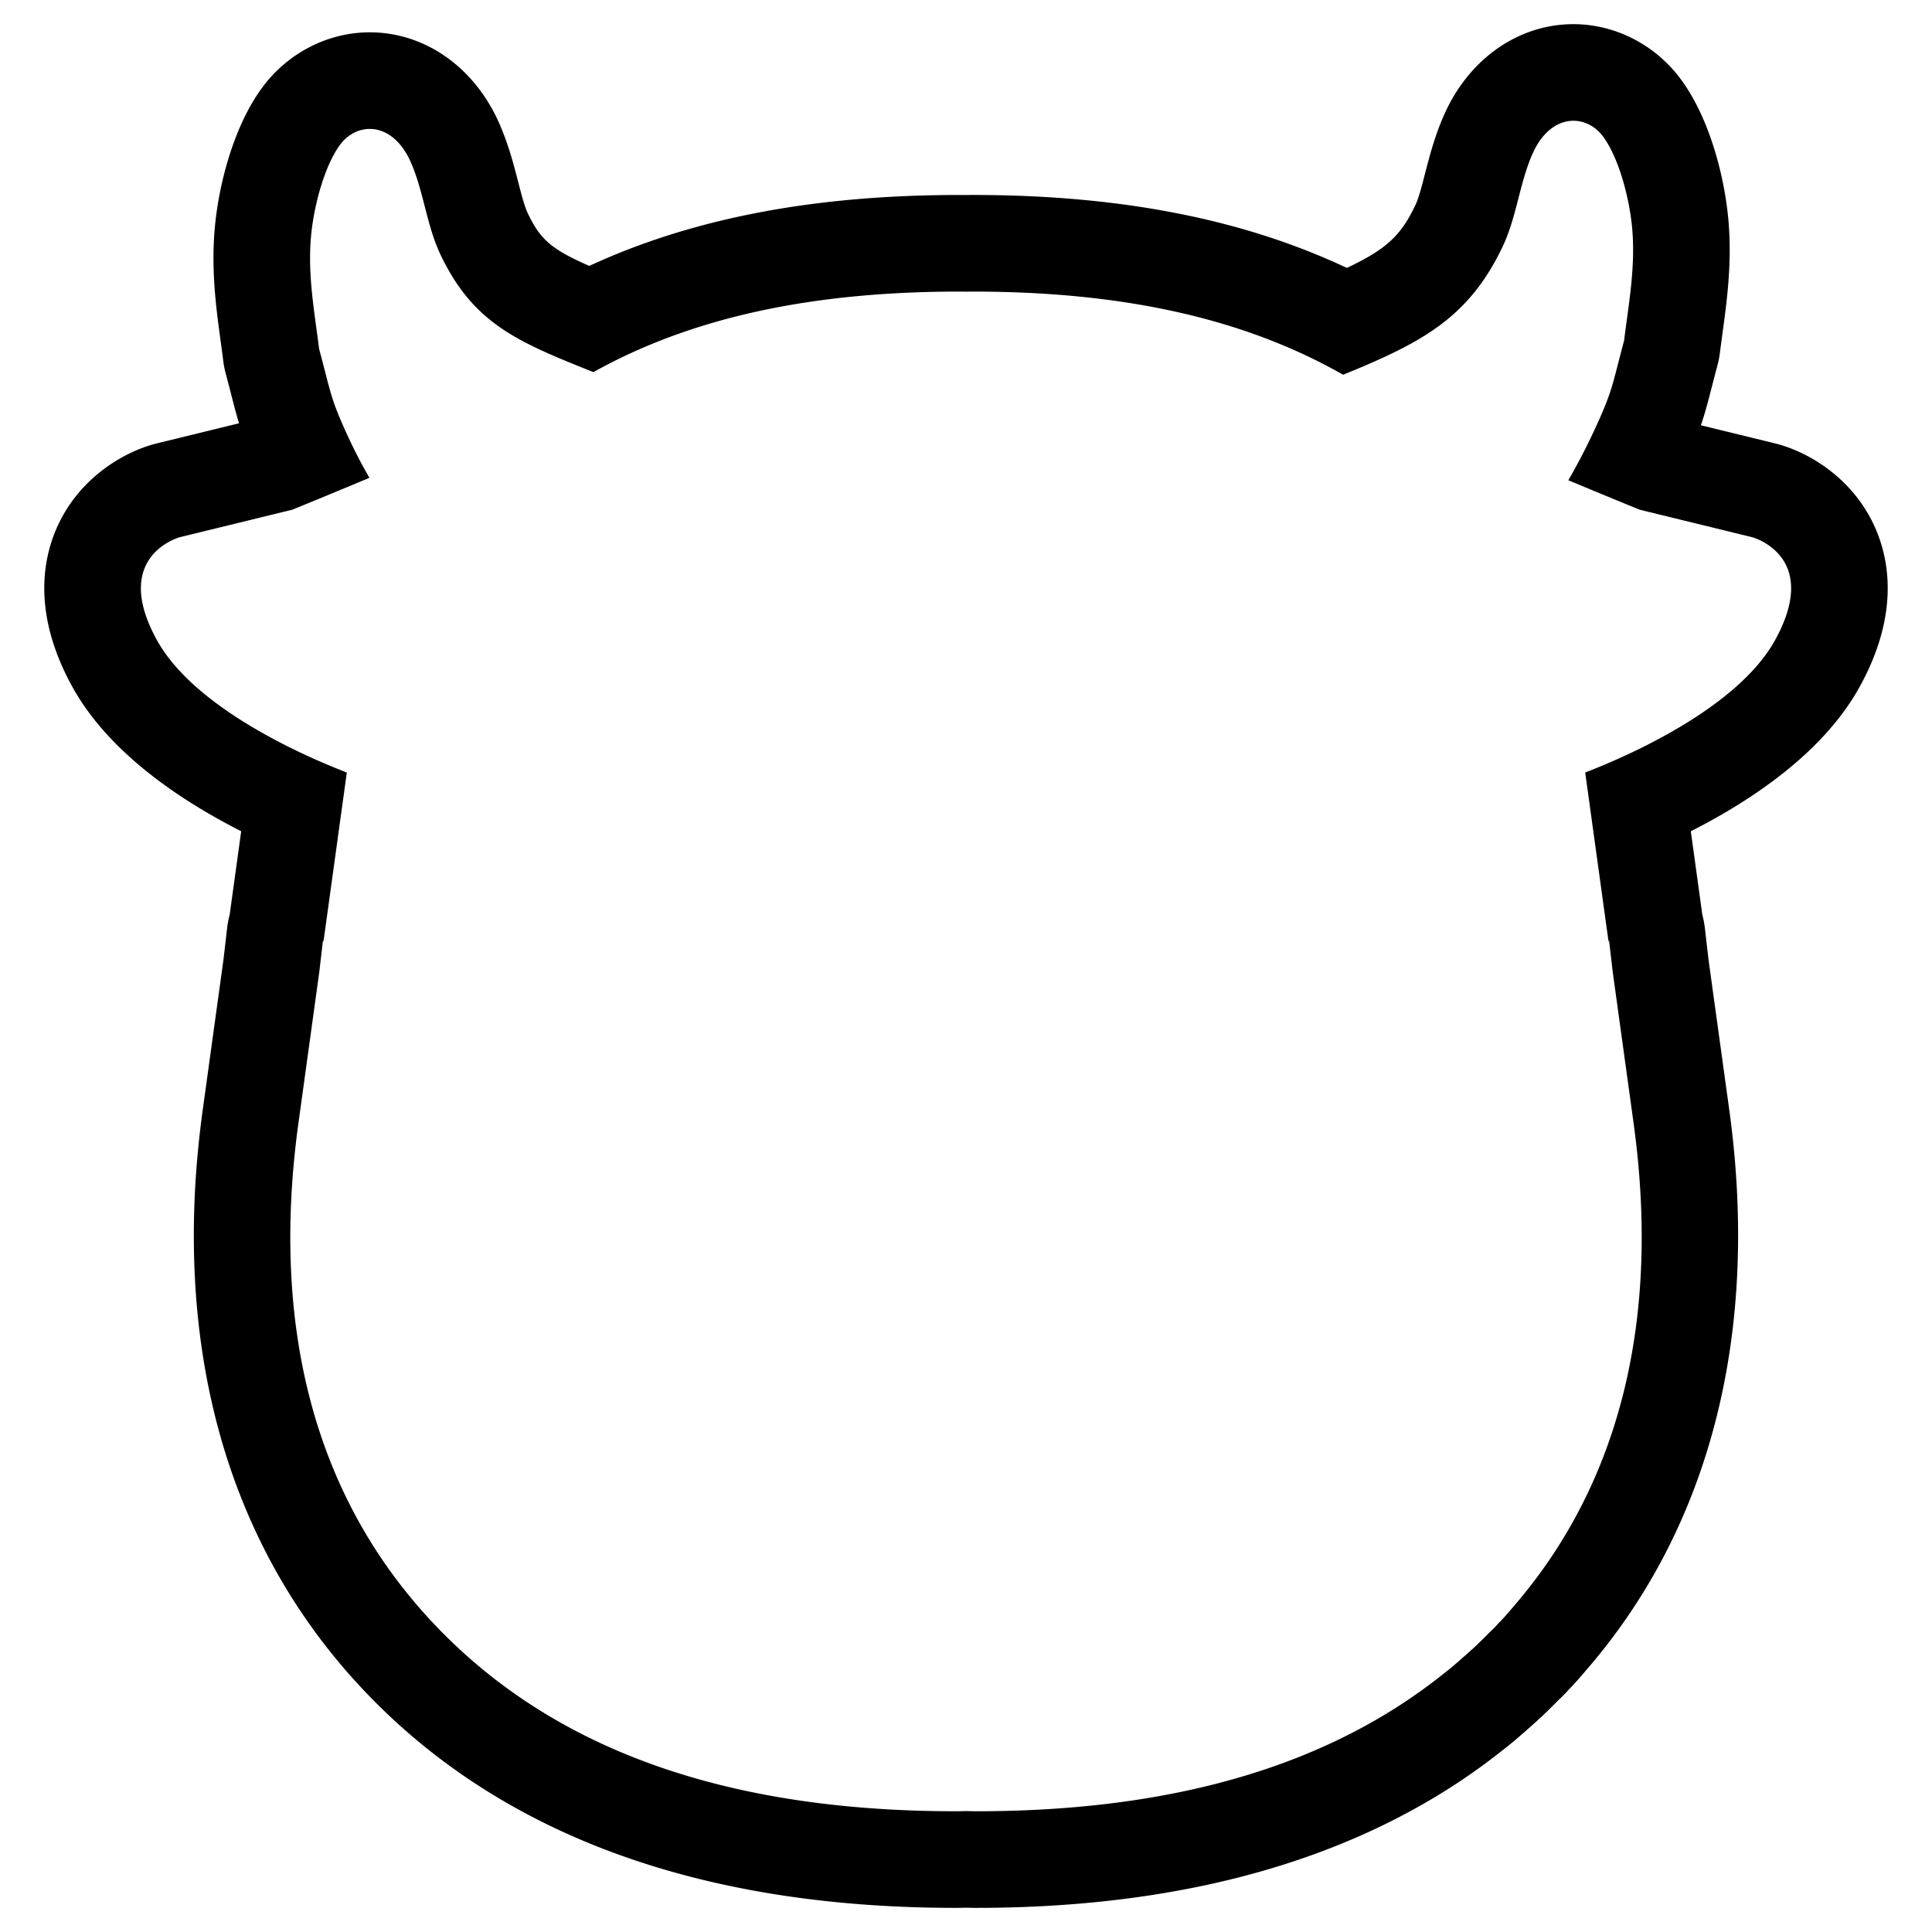 <?xml version="1.0" standalone="no"?><!DOCTYPE svg PUBLIC "-//W3C//DTD SVG 1.1//EN" "http://www.w3.org/Graphics/SVG/1.1/DTD/svg11.dtd"><svg class="icon" width="200px" height="200.00px" viewBox="0 0 1024 1024" version="1.1" xmlns="http://www.w3.org/2000/svg"><path d="M833.946 64.005c6.083 0 11.878 3.113 15.846 8.535 8.038 10.982 13.768 31.857 15.268 48.215 1.894 20.639-1.823 40.11-4.255 59.756-6.385 23.788-5.883 26.235-15.78 47.498a335.119 335.119 0 0 1-13.763 26.527c22.4 9.37 37.837 15.626 37.837 15.626l59.617 14.572s36.721 9.861 12.15 54.472c-20.311 36.869-80.41 62.454-100.68 70.231l12.442 90.127c0.041-0.573 0.102-1.137 0.138-1.71l2.002 17.244 11.039 79.959c14.008 101.524-5.868 188.027-61.44 253.891-0.271 0.323-0.548 0.62-0.814 0.942-2.437 2.862-4.838 5.74-7.414 8.525-0.65 0.712-1.362 1.362-2.028 2.063-0.466 0.497-0.881 1.019-1.347 1.51-1.352 1.418-2.796 2.719-4.168 4.111-2.094 2.099-4.183 4.209-6.344 6.241a246.63 246.63 0 0 1-6.083 5.478c-2.534 2.253-5.084 4.485-7.706 6.646-1.167 0.957-2.355 1.884-3.538 2.816-60.585 48.353-142.403 72.724-247.562 72.724-1.715 0-3.359-0.077-5.064-0.092-1.9 0.015-3.743 0.092-5.652 0.092-124.396 0-216.269-33.971-278.784-101.591-61.891-66.939-84.352-156.918-69.663-263.357l11.039-79.959 2.002-17.244c0.041 0.573 0.102 1.126 0.143 1.7l12.436-90.112c-20.27-7.777-80.369-33.362-100.68-70.231-24.576-44.616 12.15-54.477 12.15-54.477l59.612-14.572s16.845-6.825 40.904-16.911a258.028 258.028 0 0 1-10.9-20.915c-9.897-21.263-9.395-23.711-15.785-47.498-2.427-19.64-6.149-39.117-4.255-59.75 1.5-16.358 7.235-37.233 15.273-48.215 3.963-5.417 9.764-8.535 15.841-8.535 7.931 0 16.348 5.309 21.791 17.731 6.825 15.565 8.34 33.459 15.749 48.998 17.5 36.7 41.262 46.285 80.998 62.162 51.784-28.851 115.282-42.68 193.915-42.68 1.198 0 2.376 0.026 3.569 0.036 1.188-0.005 2.365-0.036 3.574-0.036 79.852 0 144.072 14.3 196.291 44.073 41.851-17.029 66.534-30.111 84.541-67.876 7.409-15.534 8.929-33.428 15.749-48.998 5.443-12.431 13.85-17.741 21.786-17.741m0-51.2c-29.292 0-55.608 18.54-68.685 48.384-4.9 11.187-7.624 21.75-10.025 31.068-1.695 6.559-3.292 12.759-5.038 16.43-7.444 15.606-14.684 23.122-36.332 33.311-55.199-25.989-120.371-38.666-198.292-38.666-0.932 0-1.848 0.01-2.765 0.02l-0.809 0.02-0.819-0.01c-0.911-0.01-1.823-0.02-2.749-0.02-76.948 0-141.399 12.324-196.096 37.596-20.521-9.001-26.097-14.28-32.599-27.914-1.751-3.671-3.348-9.866-5.038-16.425-2.401-9.329-5.125-19.896-10.03-31.089C251.597 35.676 225.28 17.132 195.983 17.132c-22.272 0-43.638 11.023-57.16 29.491-15.324 20.931-22.932 51.84-24.945 73.784-2.074 22.605 0.655 42.675 3.067 60.39 0.466 3.441 0.937 6.876 1.362 10.317 0.292 2.36 0.748 4.695 1.362 6.994 1.234 4.588 2.196 8.346 3.026 11.592 1.428 5.576 2.627 10.168 3.988 14.653l-43.556 10.65c-0.374 0.092-0.748 0.184-1.116 0.287-18.007 4.833-41.196 19.287-52.296 45.353C22.298 298.066 17.766 326.656 38.292 363.919c19.046 34.575 56.509 59.894 89.544 76.657l-6.093 44.16c-0.62 2.34-1.075 4.746-1.362 7.214l-1.94 16.701-10.962 79.411c-16.937 122.711 11.694 228.219 82.79 305.116 72.407 78.321 178.852 118.031 316.375 118.031 1.444 0 2.862-0.026 4.275-0.061l1.336-0.026 1.024 0.026c1.352 0.031 2.698 0.061 4.081 0.061 115.604 0 209.587-28.191 279.327-83.768l0.118-0.092c1.382-1.085 2.76-2.176 4.116-3.287a322.898 322.898 0 0 0 9.185-7.905c2.447-2.156 4.884-4.316 7.255-6.548 2.324-2.186 4.634-4.49 6.932-6.794l0.548-0.548c0.435-0.445 0.737-0.727 1.029-1.009 1.357-1.3 2.698-2.616 3.999-3.983 0.568-0.599 1.116-1.198 1.649-1.807 0.876-0.876 1.633-1.664 2.376-2.473a260.603 260.603 0 0 0 7.532-8.607l1.07-1.254c0.353-0.404 0.676-0.778 0.998-1.162 63.862-75.689 89.108-177.326 73.027-293.903l-10.967-79.411-1.935-16.691c-0.287-2.463-0.748-4.864-1.362-7.199l-6.093-44.18c33.029-16.763 70.492-42.076 89.539-76.657 20.526-37.263 15.99-65.853 8.571-83.277-11.095-26.061-34.278-40.515-52.285-45.348a27.889 27.889 0 0 0-1.126-0.287l-39.357-9.62c2.171-6.344 3.717-12.216 5.714-20.004 0.829-3.241 1.792-6.999 3.026-11.592 0.614-2.294 1.07-4.628 1.367-6.989 0.425-3.436 0.891-6.866 1.362-10.296 2.412-17.72 5.14-37.806 3.067-60.426-2.012-21.939-9.62-52.849-24.94-73.779-13.522-18.483-34.888-29.507-57.155-29.507z" /></svg>